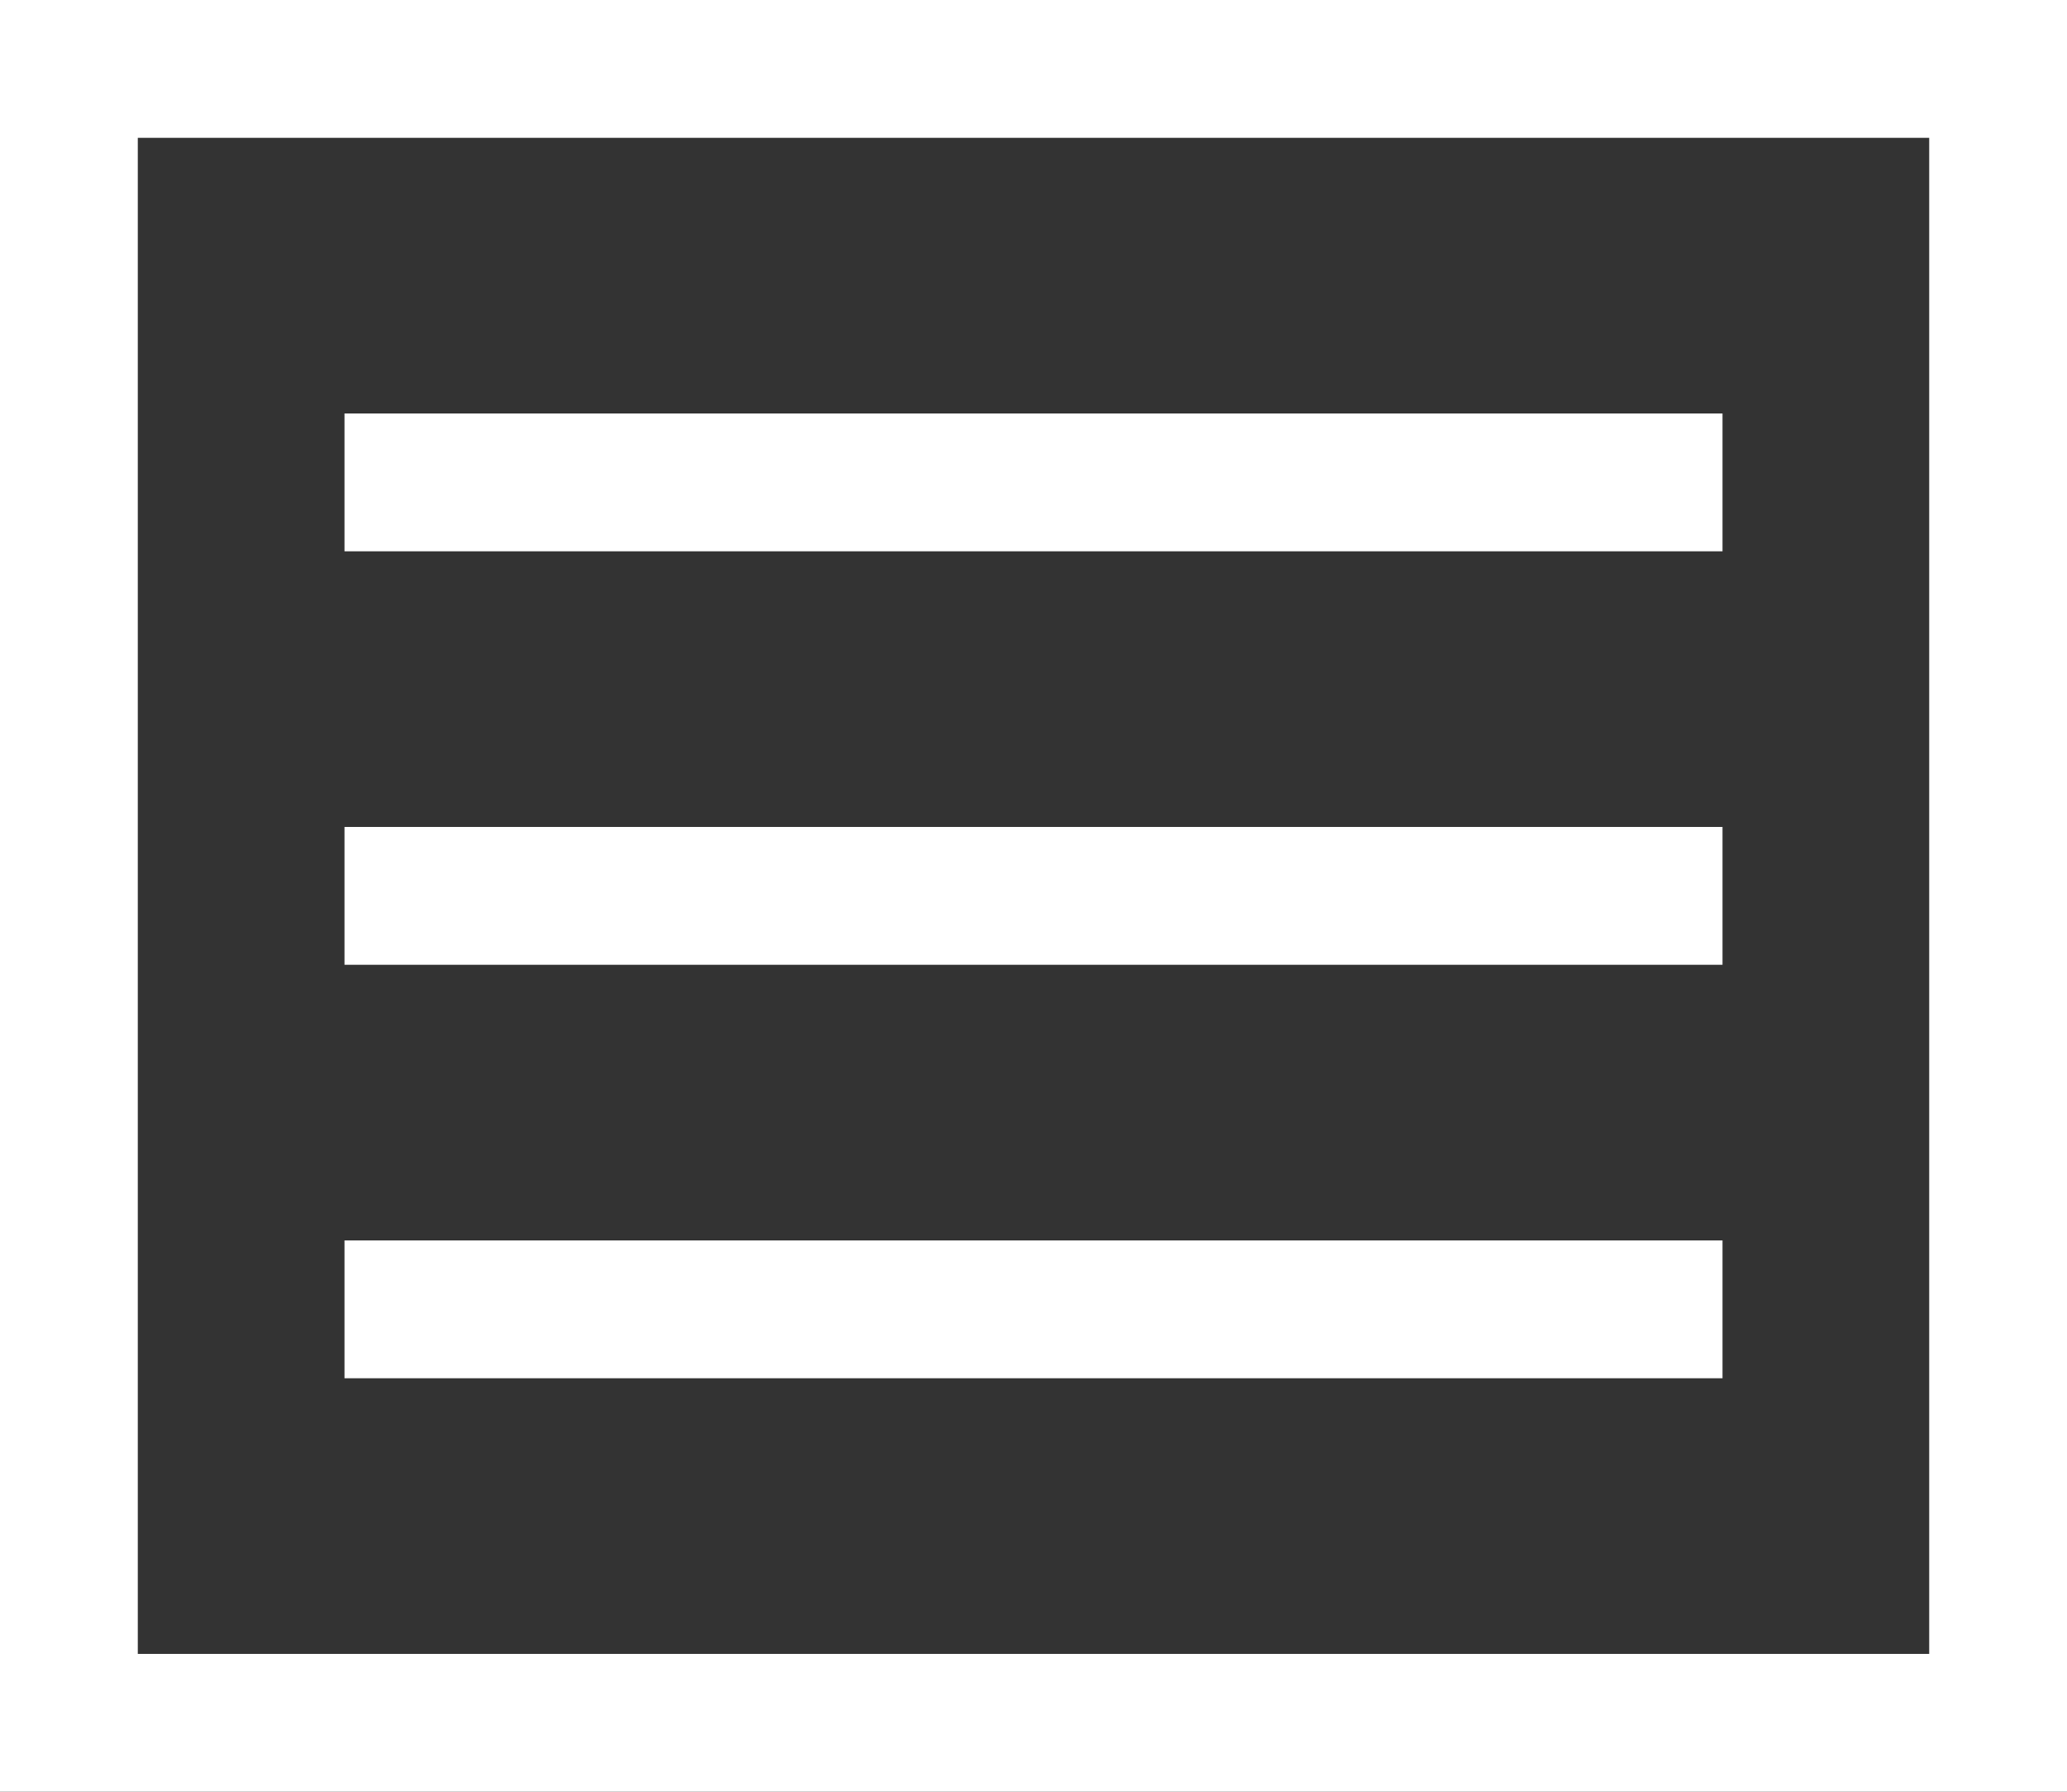 <?xml version="1.0" ?>
<svg id="detail-information-menu-data" 
style="enable-background:new 255 255 255 1;" version="1.1" viewBox="0 0 15 13" xml:space="preserve" xmlns="http://www.w3.org/2000/svg" xmlns:xlink="http://www.w3.org/1999/xlink">
<rect x="0" y="0" width="15" height="13" fill="#333333" stroke="none"/>
<path d="M0,0v13h15V0H0z M14,12H1V1h13V12z" fill="white" />
<rect height="1" width="10" x="2.5" y="3" fill="white"/>
<rect height="1" width="10" x="2.5" y="6" fill="white"/>
<rect height="1" width="10" x="2.5" y="9" fill="white"/></svg>